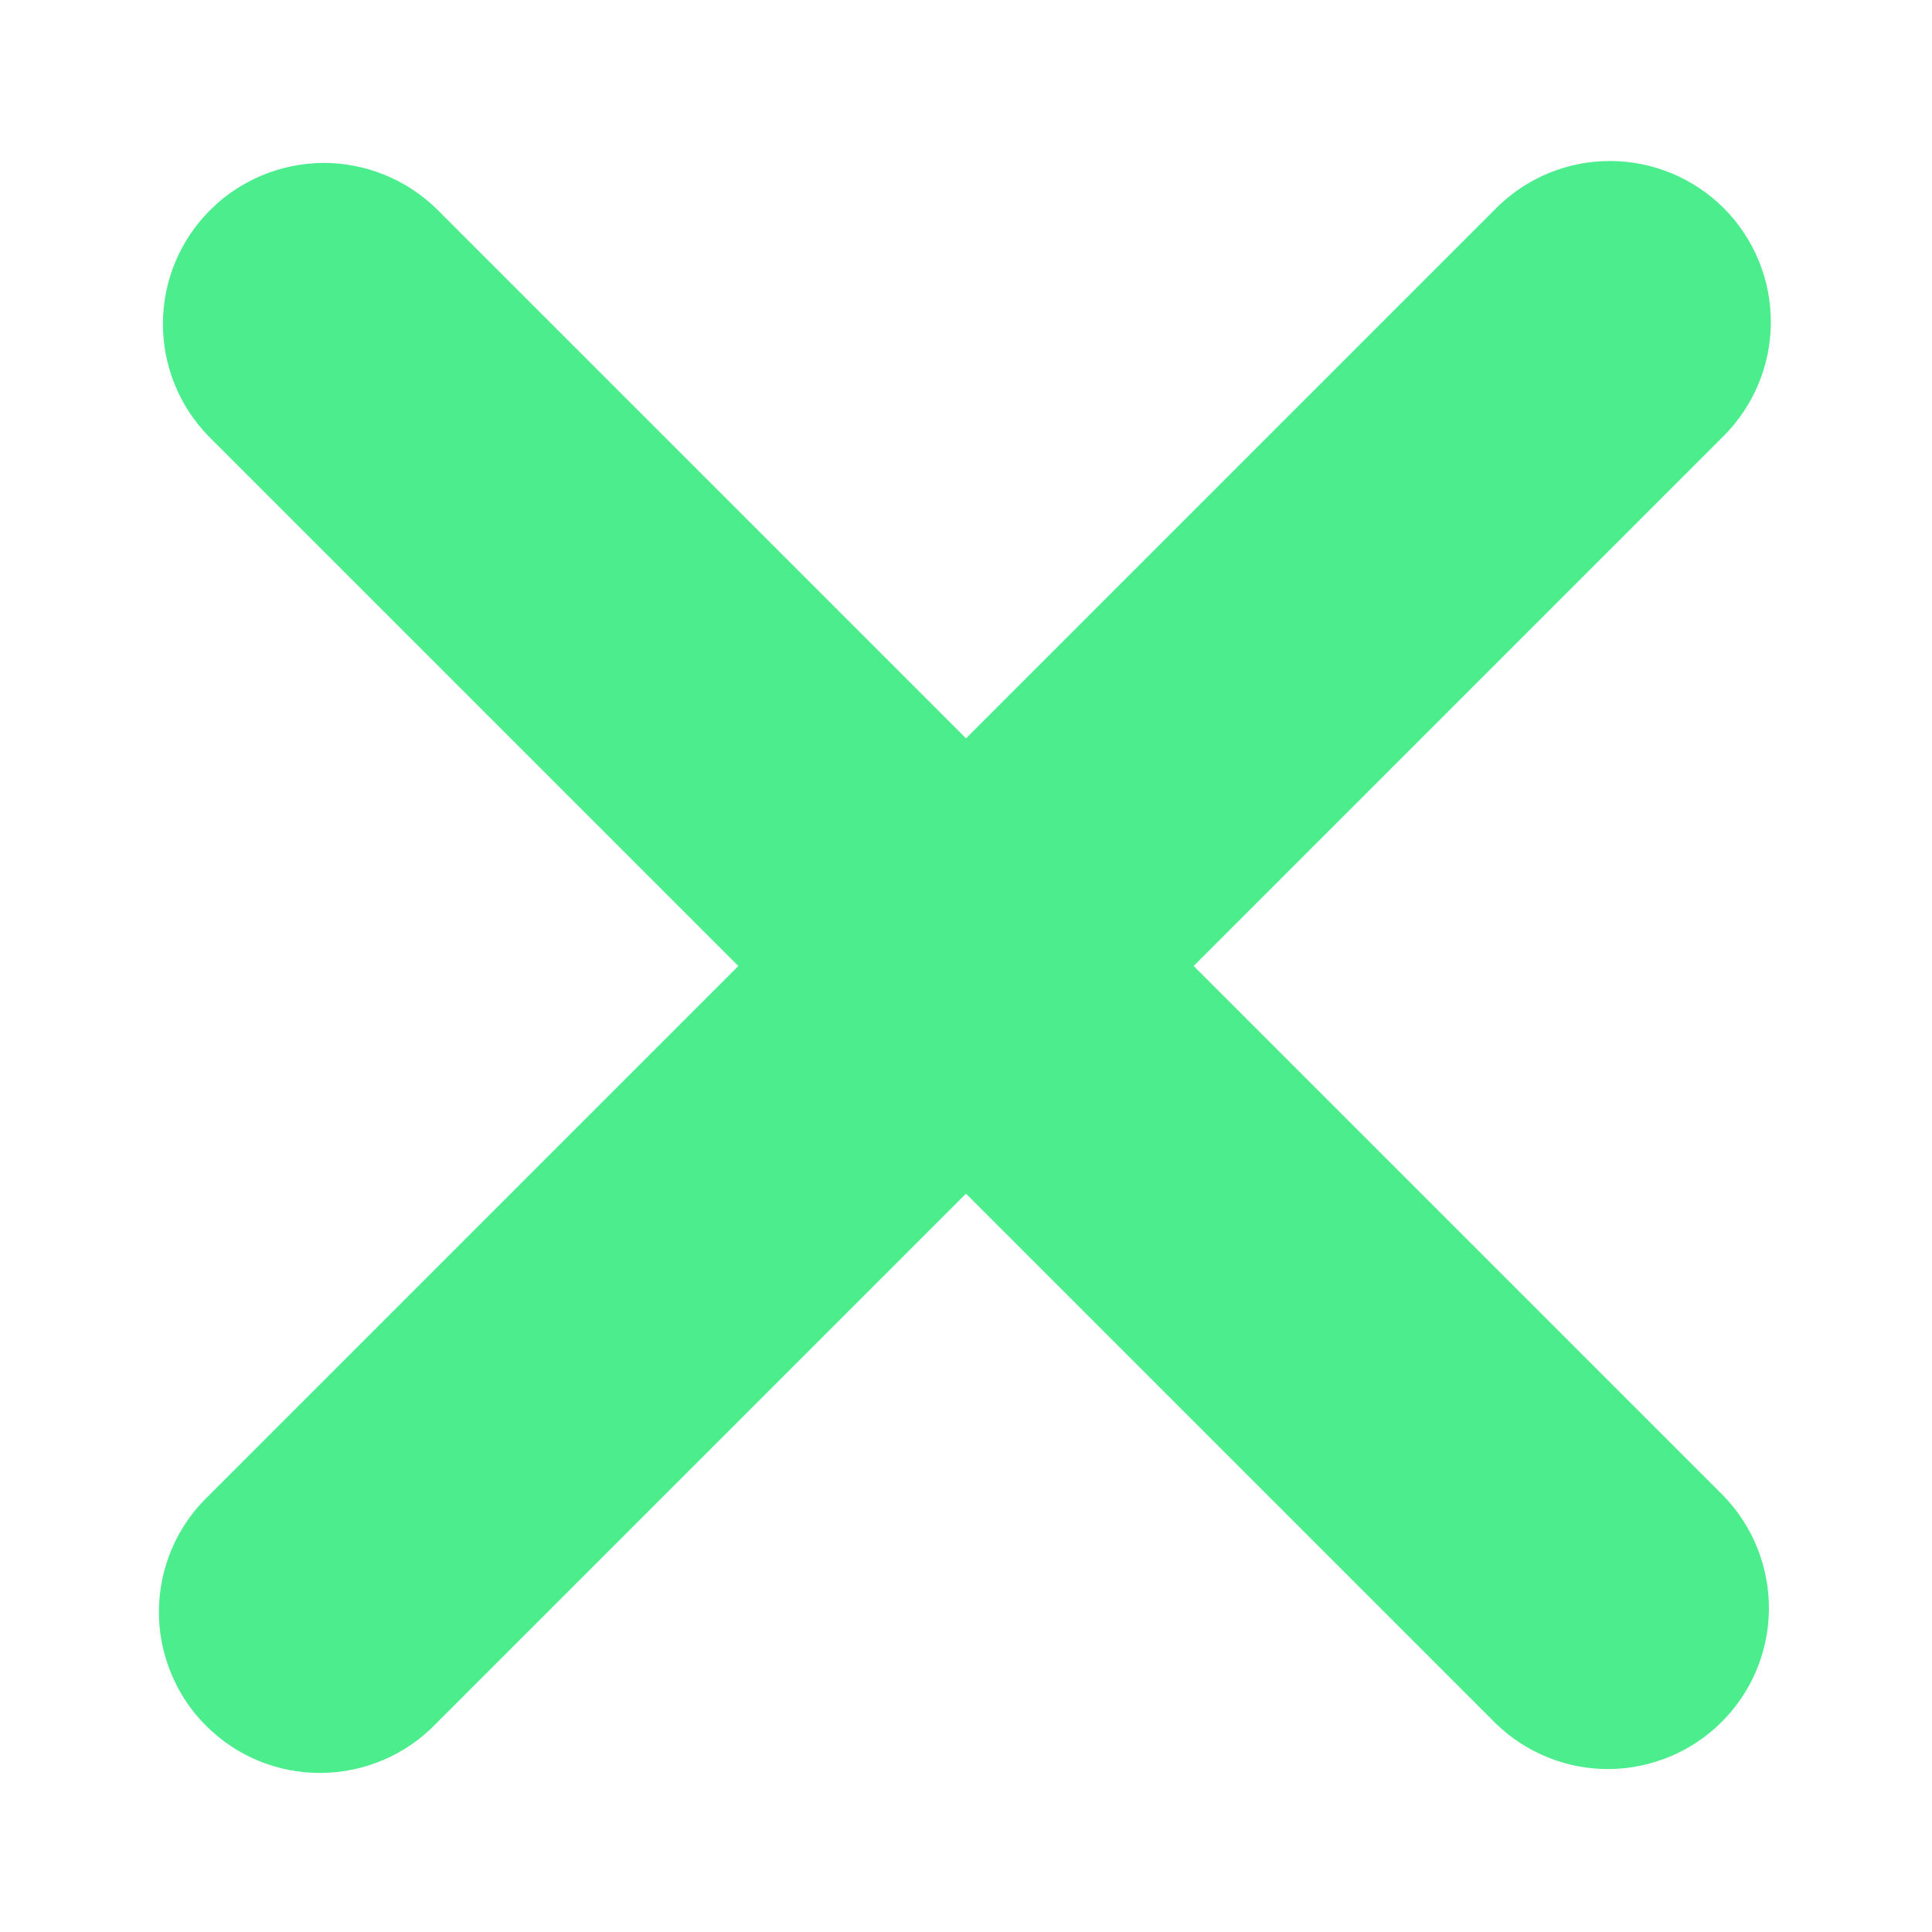<svg width="12" height="12" viewBox="0 0 12 12" fill="none" xmlns="http://www.w3.org/2000/svg">
<path d="M10.707 1.293C10.519 1.106 10.265 1 10 1C9.734 1 9.48 1.106 9.293 1.293L6 4.586L2.707 1.293C2.518 1.111 2.265 1.01 2.003 1.012C1.741 1.015 1.49 1.12 1.305 1.305C1.119 1.491 1.014 1.741 1.012 2.004C1.01 2.266 1.11 2.518 1.293 2.707L4.586 6L1.293 9.293C1.197 9.385 1.121 9.496 1.068 9.618C1.016 9.74 0.988 9.871 0.987 10.004C0.986 10.136 1.011 10.268 1.062 10.391C1.112 10.514 1.186 10.626 1.28 10.719C1.374 10.813 1.486 10.888 1.609 10.938C1.732 10.988 1.863 11.013 1.996 11.012C2.129 11.011 2.26 10.983 2.382 10.931C2.504 10.879 2.614 10.803 2.707 10.707L6 7.414L9.293 10.707C9.481 10.889 9.734 10.99 9.996 10.988C10.258 10.985 10.509 10.88 10.694 10.695C10.88 10.509 10.985 10.259 10.987 9.996C10.989 9.734 10.889 9.482 10.707 9.293L7.414 6L10.707 2.707C10.894 2.519 10.999 2.265 10.999 2C10.999 1.735 10.894 1.481 10.707 1.293Z" fill="#1EE86F" fill-opacity="0.8"/>
</svg>
